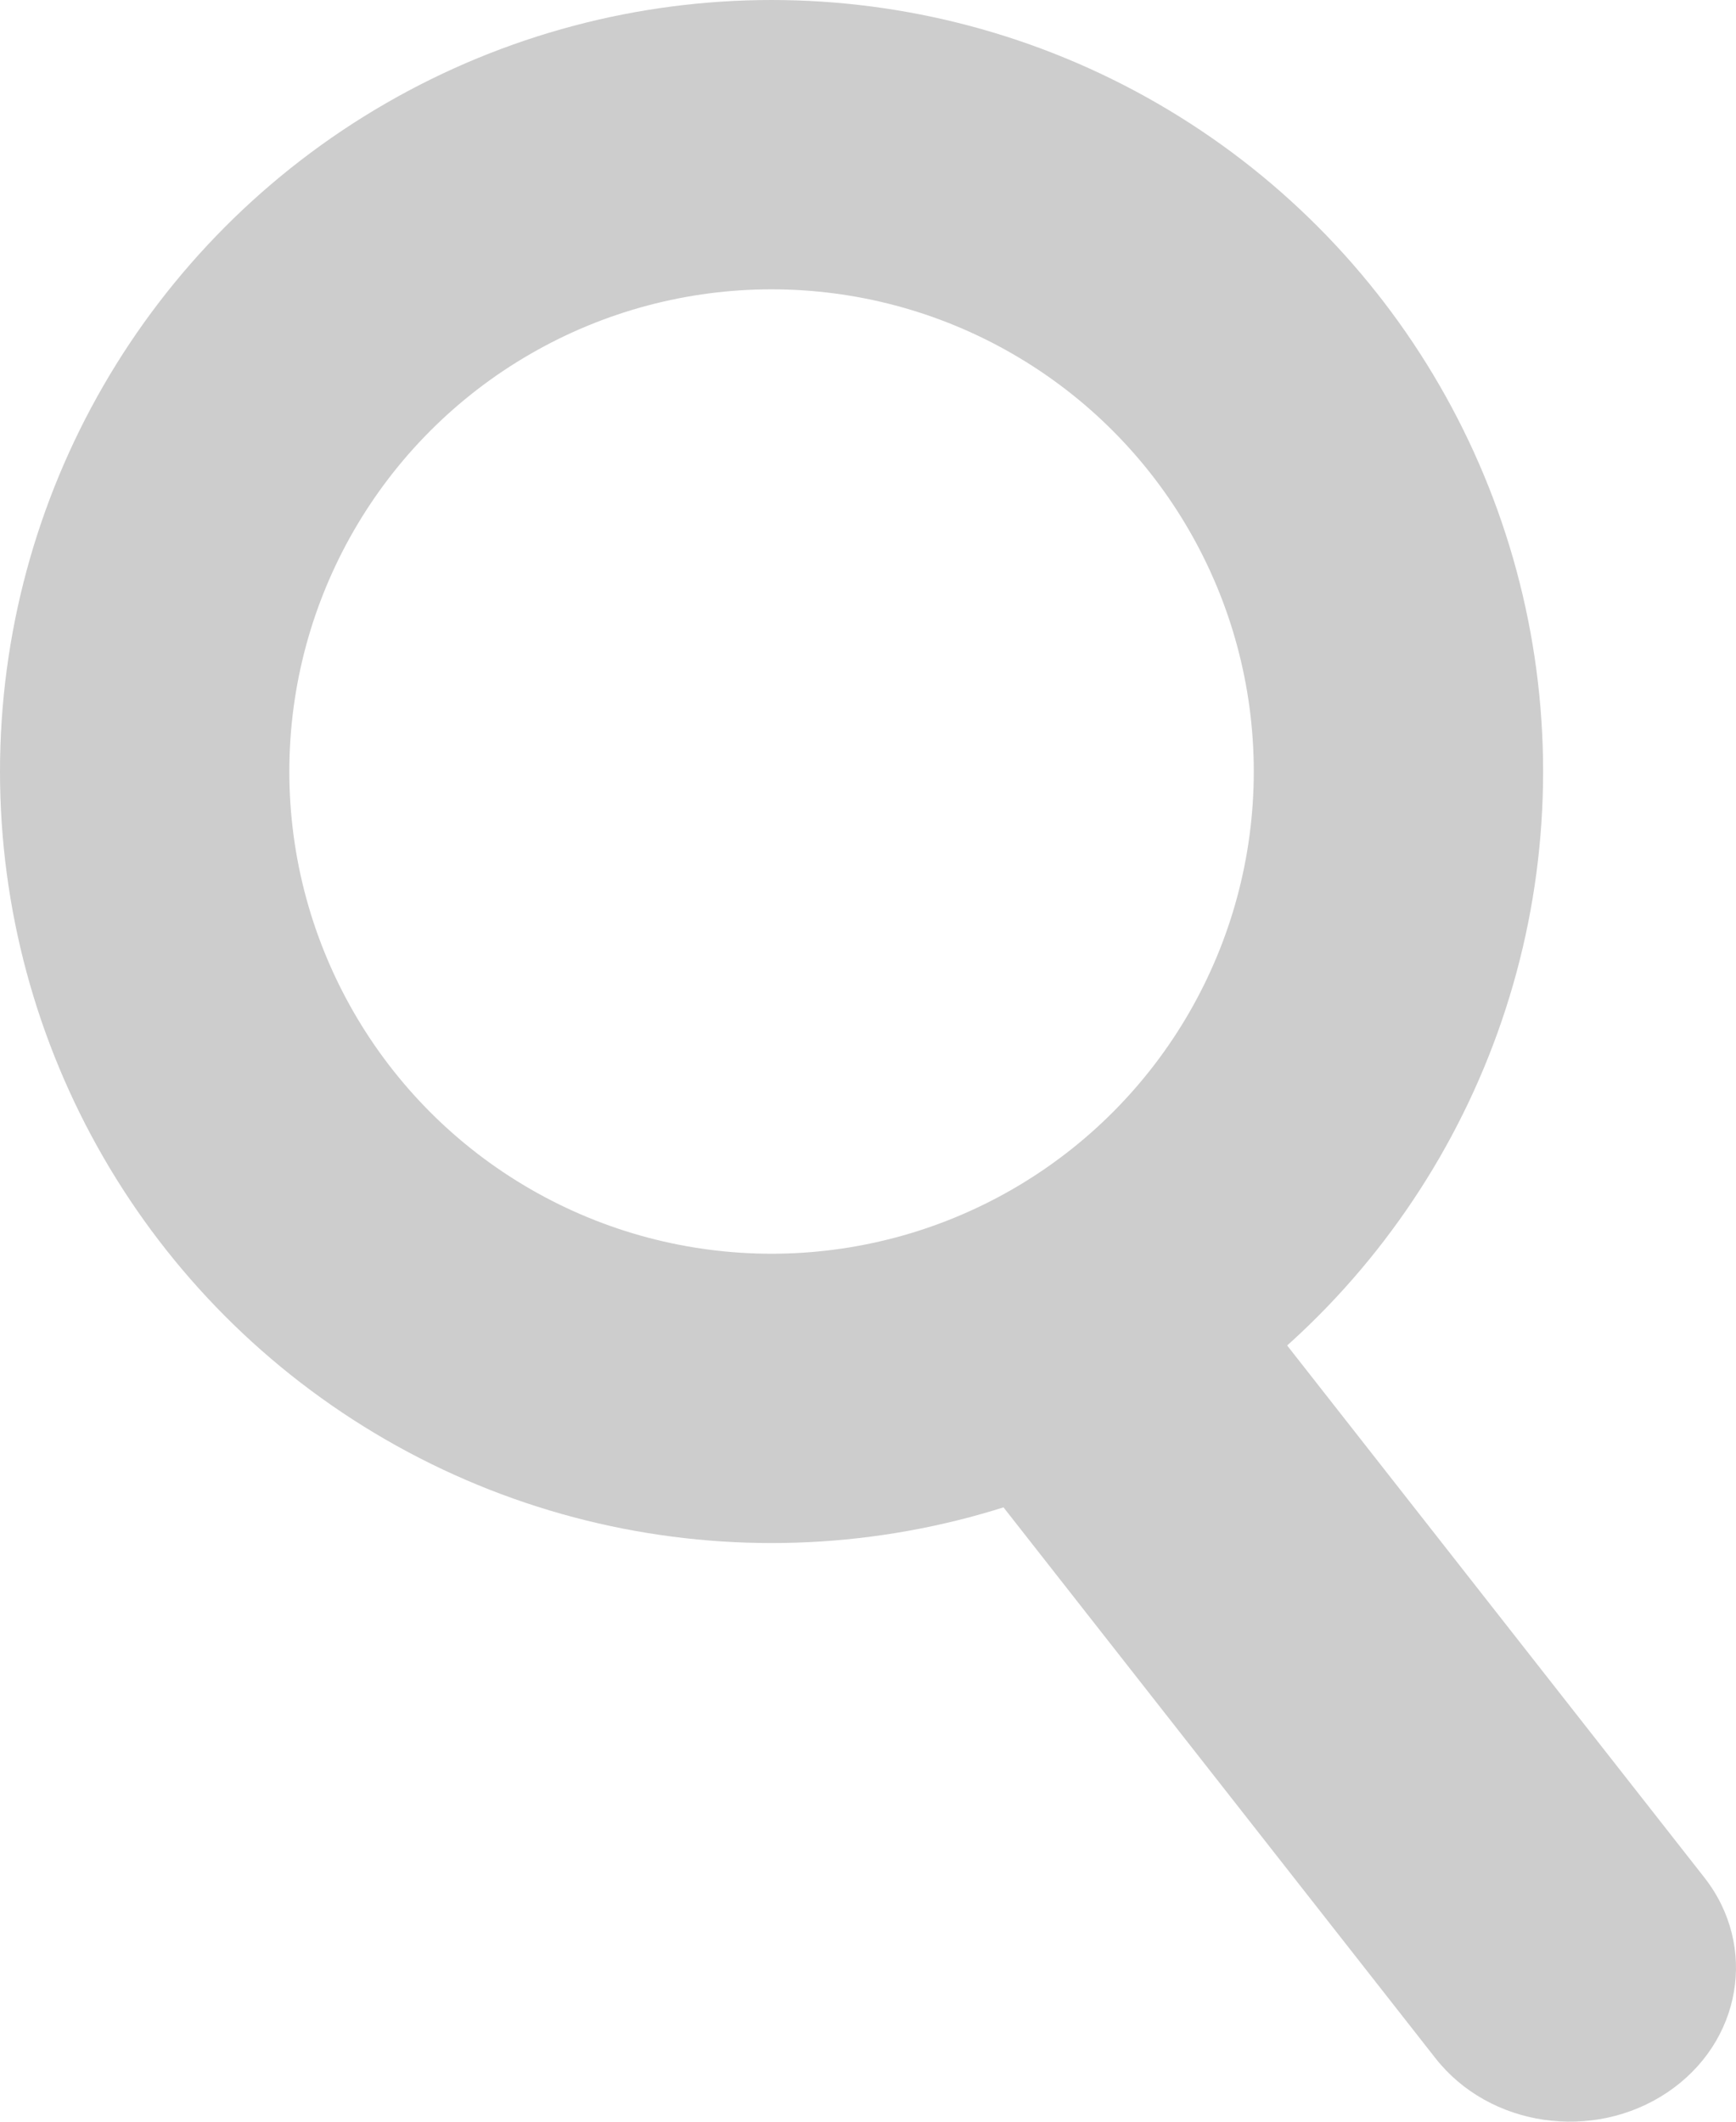 <?xml version="1.0" encoding="UTF-8"?>
<svg width="18px" height="22px" viewBox="0 0 18 22" version="1.1" xmlns="http://www.w3.org/2000/svg" xmlns:xlink="http://www.w3.org/1999/xlink">
    <!-- Generator: Sketch 50.2 (55047) - http://www.bohemiancoding.com/sketch -->
    <title>magnfier</title>
    <desc>Created with Sketch.</desc>
    <defs></defs>
    <g id="Welcome" stroke="none" stroke-width="1" fill="none" fill-rule="evenodd">
        <g id="Desktop" transform="translate(-1311, -50)">
            <g id="NAV">
                <g id="search" transform="translate(1075, 41)">
                    <g id="magnfier" transform="translate(236, 9)">
                        <circle id="Oval" stroke="#CDCDCD" stroke-width="3" cx="8" cy="8" r="6.5"></circle>
                        <path d="M10.71,13.305 C11.48,12.787 12.557,12.945 13.116,13.658 L17.671,19.467 C18.23,20.179 18.059,21.177 17.29,21.695 C16.52,22.213 15.443,22.055 14.884,21.342 L10.329,15.533 C9.77,14.821 9.941,13.823 10.71,13.305 Z" id="Rectangle-3" fill="#CDCDCD"></path>
                    </g>
                </g>
            </g>
        </g>
    </g>
</svg>